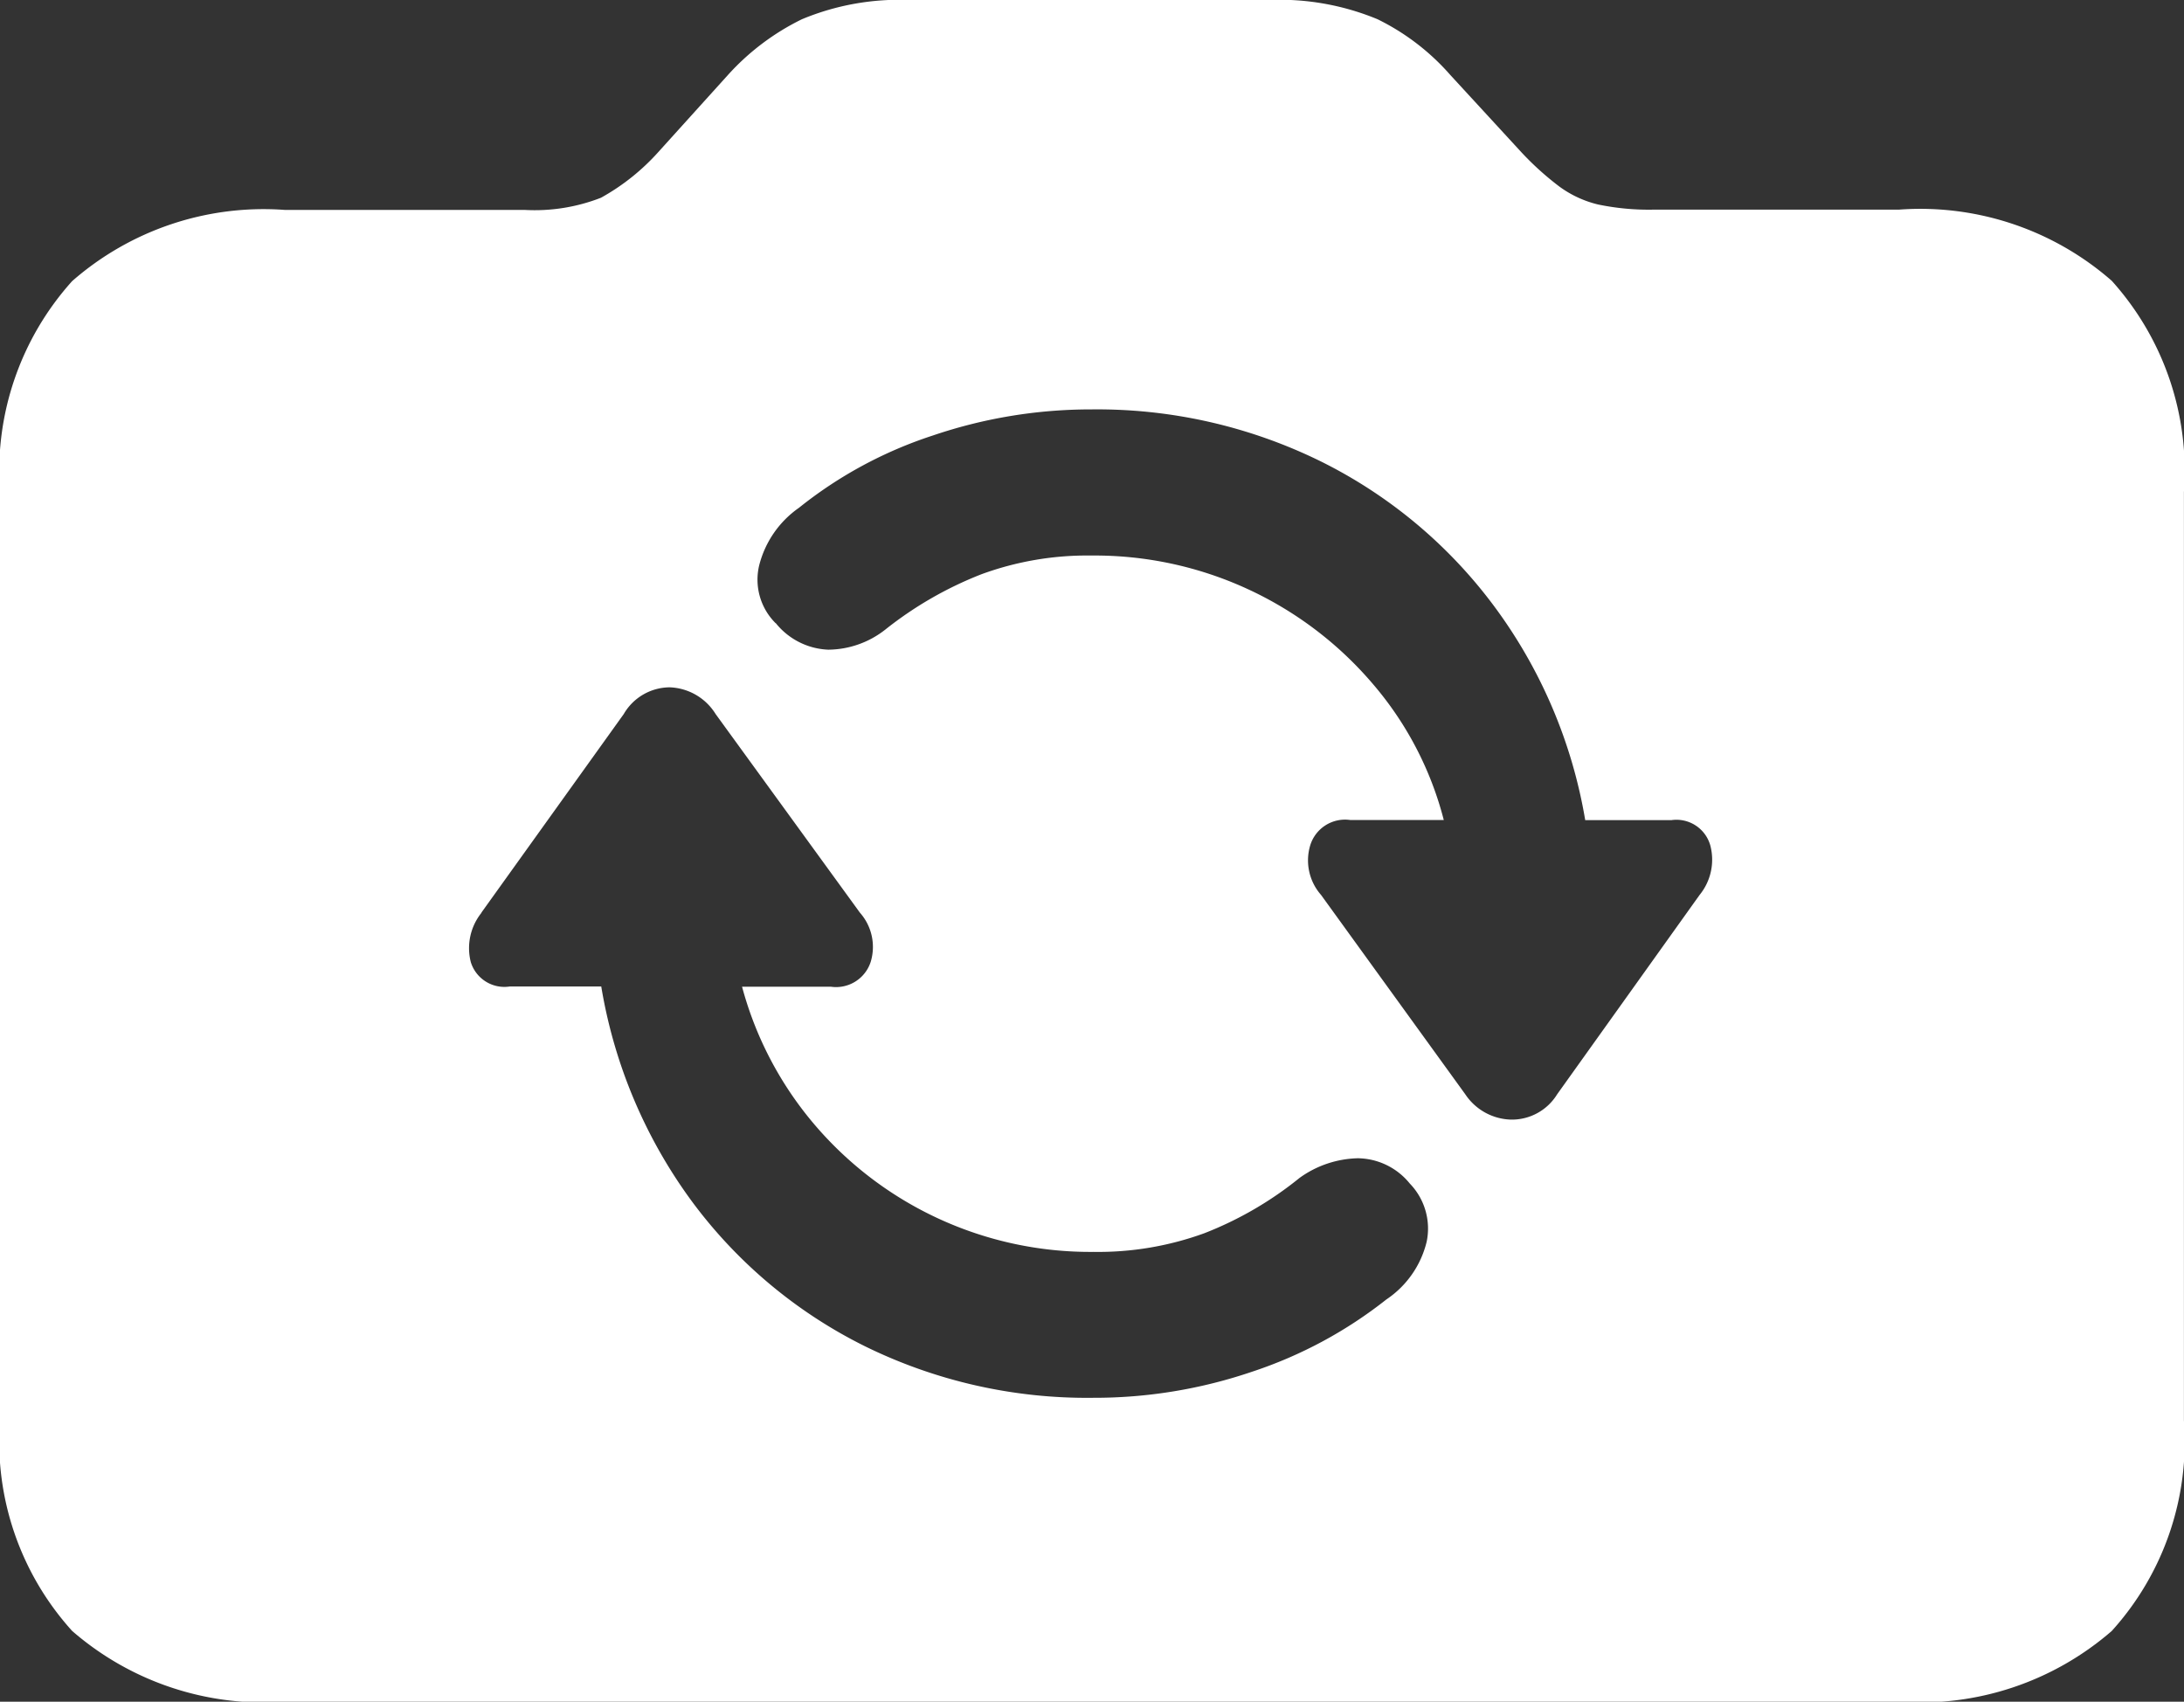 <svg xmlns="http://www.w3.org/2000/svg" width="30" height="23.372" viewBox="0 0 30 23.372">
    <rect x="0" y="0" width="30" height="23.372" fill="#333333" stroke="none"/>
    <path id="Path_139" data-name="Path 139"
          d="M6.266,26.542H28.441a4.01,4.01,0,0,0,2.921-.972,3.874,3.874,0,0,0,.991-2.889V9.927a3.9,3.9,0,0,0-.991-2.9,3.993,3.993,0,0,0-2.921-.978H25.082a3.411,3.411,0,0,1-.779-.071,1.484,1.484,0,0,1-.528-.245,4.038,4.038,0,0,1-.521-.47L22.276,4.2a3.2,3.2,0,0,0-1-.766A3.514,3.514,0,0,0,19.78,3.17H14.85a3.477,3.477,0,0,0-1.48.264,3.343,3.343,0,0,0-1.017.766l-.965,1.068a3.025,3.025,0,0,1-.779.618,2.5,2.5,0,0,1-1.049.167H6.266a3.993,3.993,0,0,0-2.921.978,3.9,3.9,0,0,0-.991,2.9V22.681a3.874,3.874,0,0,0,.991,2.889A4.01,4.01,0,0,0,6.266,26.542Zm2.7-10.837,1.956-2.728a.735.735,0,0,1,.631-.367.774.774,0,0,1,.631.367l1.982,2.728a.708.708,0,0,1,.148.676.5.5,0,0,1-.547.341H12.547a4.863,4.863,0,0,0,.972,1.866,4.975,4.975,0,0,0,3.855,1.776,4.259,4.259,0,0,0,1.525-.257,4.9,4.9,0,0,0,1.306-.759,1.423,1.423,0,0,1,.8-.27.932.932,0,0,1,.714.347.888.888,0,0,1,.232.8,1.331,1.331,0,0,1-.553.792,6.009,6.009,0,0,1-1.84.991,6.724,6.724,0,0,1-2.188.36,6.911,6.911,0,0,1-3.147-.714,6.6,6.6,0,0,1-2.368-1.988,6.876,6.876,0,0,1-1.242-2.947H9.355a.483.483,0,0,1-.534-.335A.776.776,0,0,1,8.969,15.705Zm4.041-3.977a.843.843,0,0,1-.225-.792,1.376,1.376,0,0,1,.547-.792,5.829,5.829,0,0,1,1.834-.991,6.743,6.743,0,0,1,2.181-.36,6.951,6.951,0,0,1,3.153.714A6.638,6.638,0,0,1,22.881,11.5a6.826,6.826,0,0,1,1.248,2.934h1.184a.483.483,0,0,1,.534.347.766.766,0,0,1-.148.682L23.743,18.2a.729.729,0,0,1-.637.347.779.779,0,0,1-.624-.347L20.5,15.461a.718.718,0,0,1-.148-.682.5.5,0,0,1,.547-.347h1.287a4.639,4.639,0,0,0-.972-1.866A5.017,5.017,0,0,0,17.347,10.8a4.22,4.22,0,0,0-1.512.257,5.1,5.1,0,0,0-1.319.759,1.281,1.281,0,0,1-.785.277A.974.974,0,0,1,13.01,11.728Z"
          transform="translate(-2.354 -3.17)" fill="#fff"/>
</svg>
